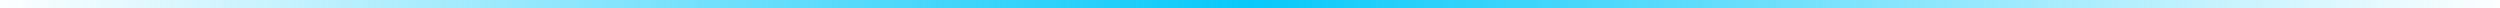 <svg 
 xmlns="http://www.w3.org/2000/svg"
 xmlns:xlink="http://www.w3.org/1999/xlink"
 width="1800px" height="6px">
<defs>
<linearGradient id="PSgrad_0" x1="0%" x2="100%" y1="0%" y2="0%">
  <stop offset="0%" stop-color="rgb(7,200,249)" stop-opacity="0" />
  <stop offset="50%" stop-color="rgb(7,201,249)" stop-opacity="1" />
  <stop offset="100%" stop-color="rgb(7,201,249)" stop-opacity="0" />
</linearGradient>

</defs>
<path fill-rule="evenodd"  fill-opacity="0" opacity="0.502" fill="rgb(0, 0, 0)"
 d="M-0.000,0.000 L1800.000,0.000 L1800.000,6.000 L-0.000,6.000 L-0.000,0.000 Z"/>
<path fill="url(#PSgrad_0)"
 d="M-0.000,0.000 L1800.000,0.000 L1800.000,6.000 L-0.000,6.000 L-0.000,0.000 Z"/>
</svg>